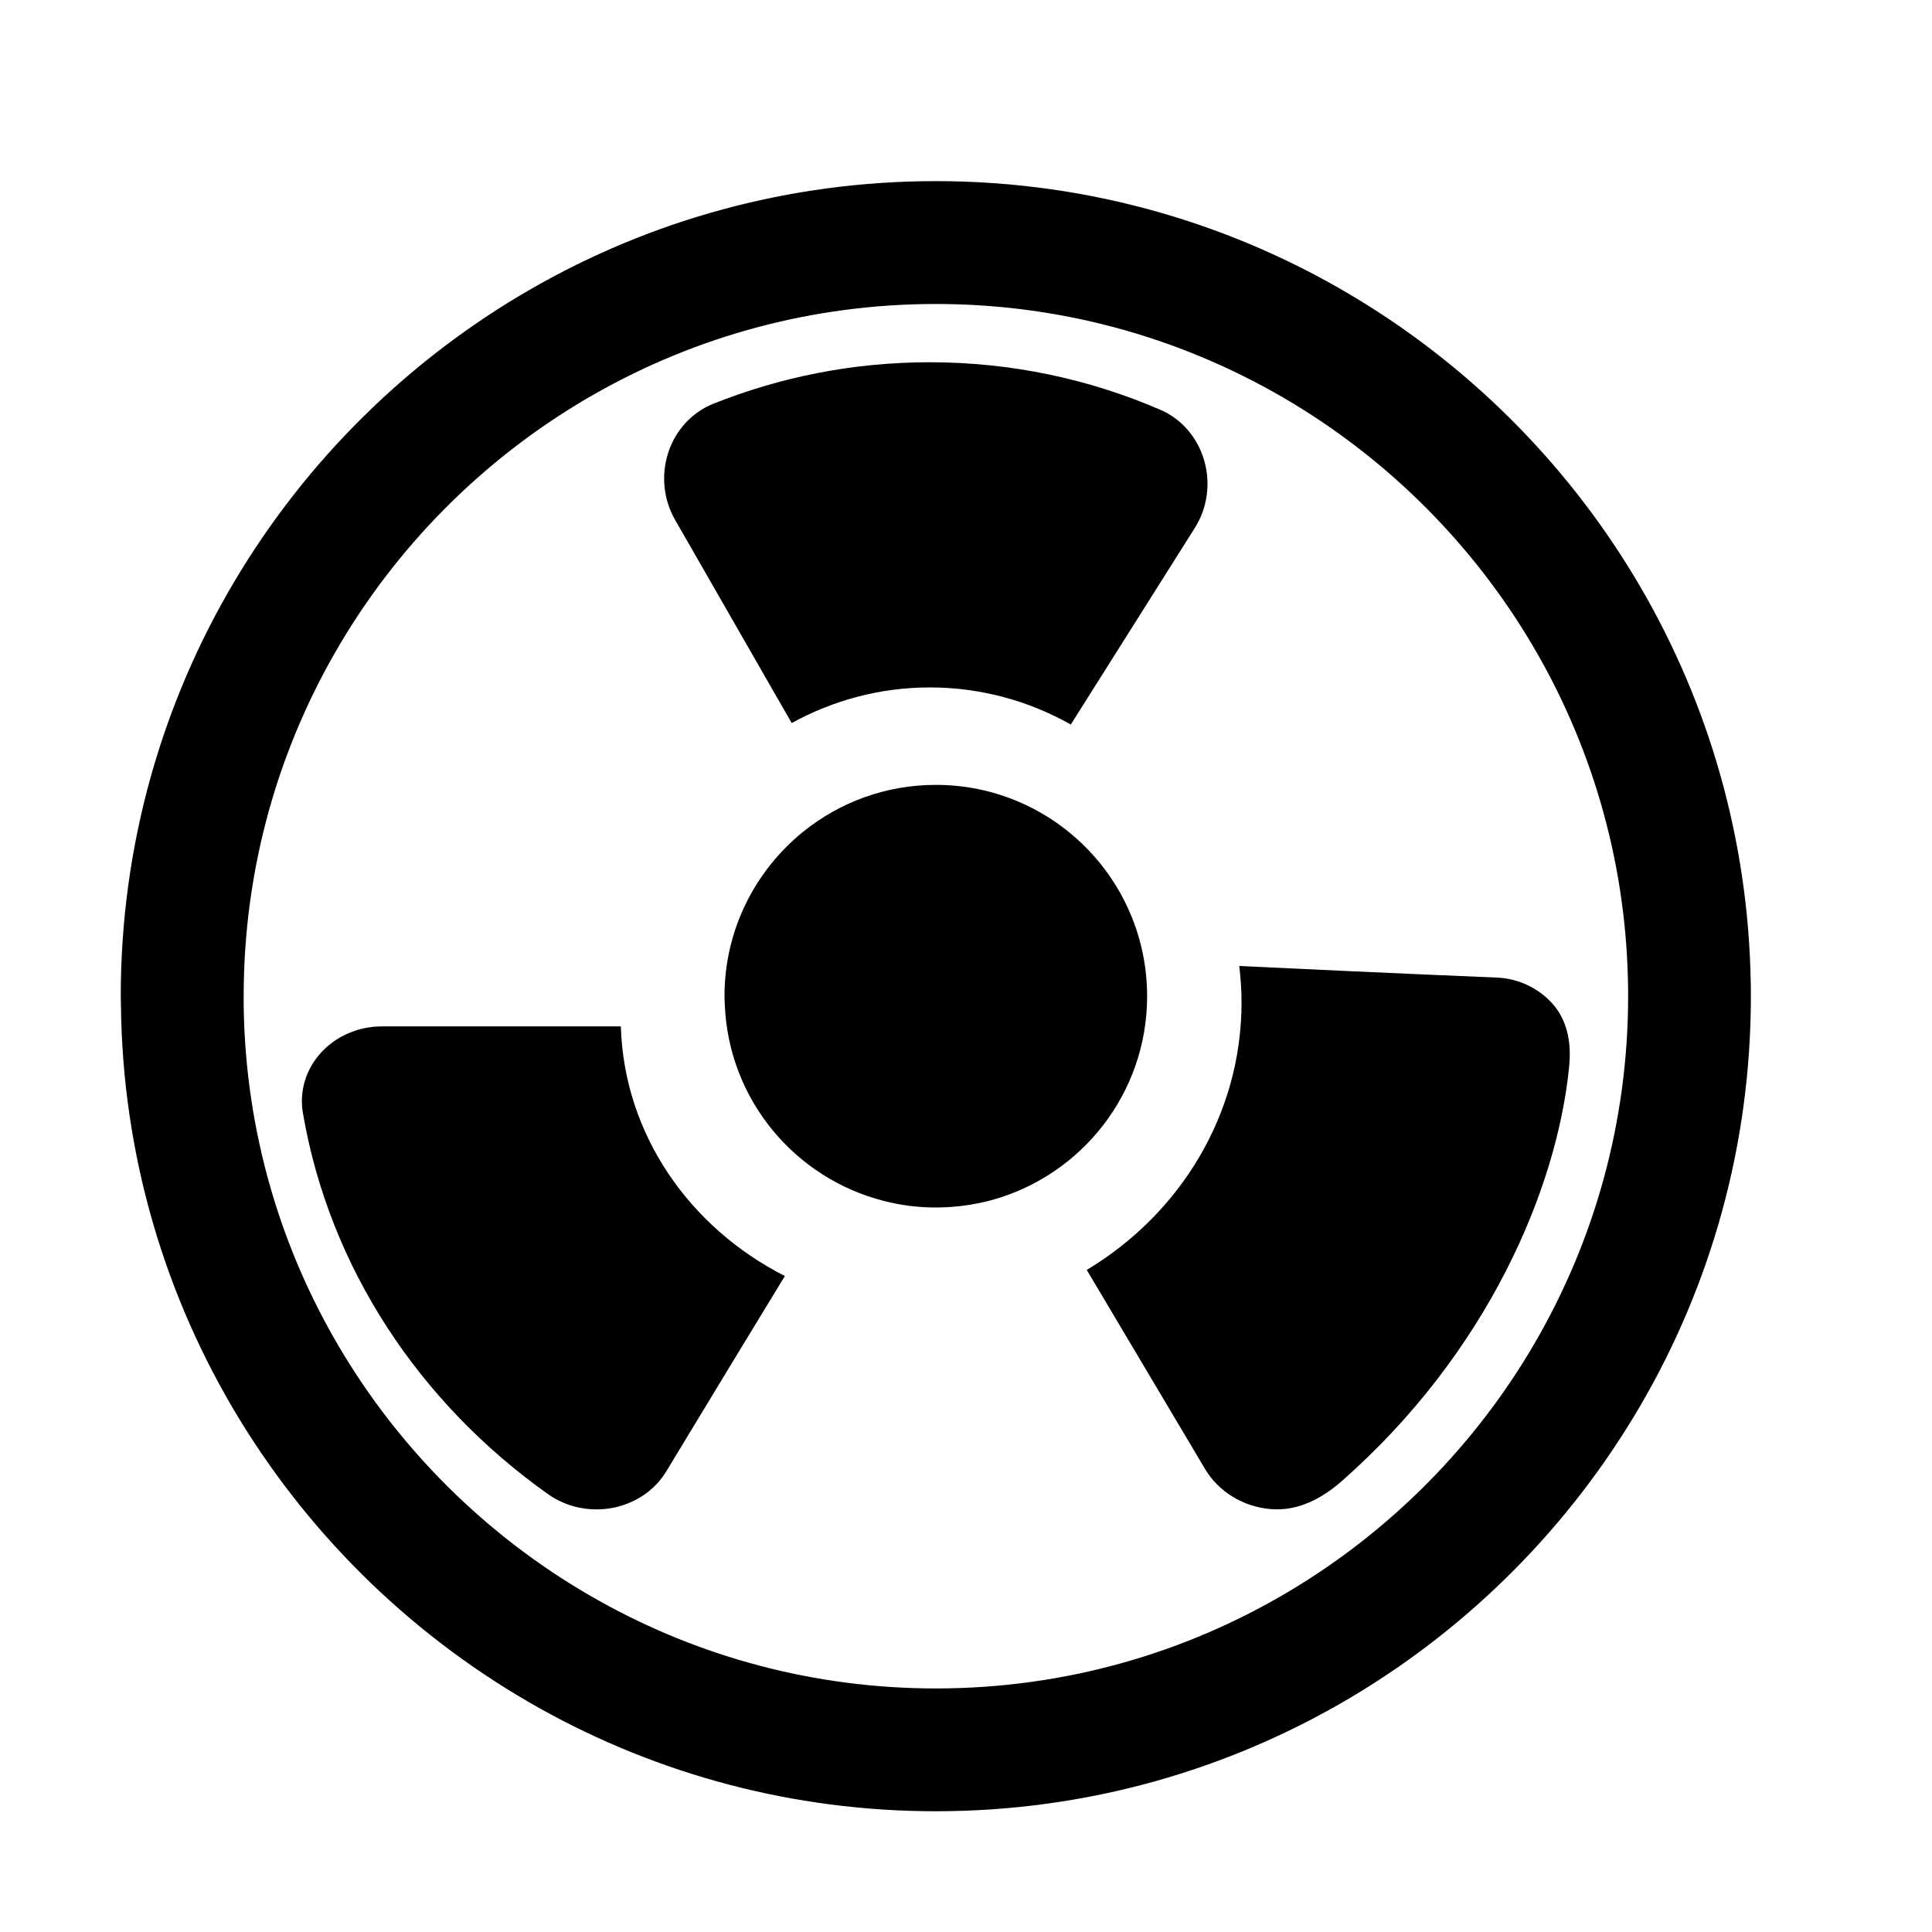 <svg width="32" height="32" viewBox="0 0 32 32" fill="none" xmlns="http://www.w3.org/2000/svg">
<path d="M10.283 17H6.327C5.938 17 5.569 17.159 5.317 17.435C5.065 17.712 4.955 18.077 5.017 18.435C5.457 21.003 6.953 23.241 9.076 24.747C9.381 24.964 9.771 25.047 10.148 24.975C10.523 24.902 10.848 24.683 11.036 24.37C11.799 23.107 12.521 21.92 13 21.135C11.419 20.332 10.336 18.787 10.283 17Z" fill="black"/>
<path d="M15.401 11.386C16.246 11.386 17.04 11.609 17.736 12L19.79 8.744C20 8.413 20.055 8.002 19.944 7.623C19.833 7.244 19.567 6.935 19.216 6.786C18.04 6.278 16.75 6 15.4 6C14.135 6 12.928 6.243 11.813 6.688C11.463 6.828 11.19 7.124 11.069 7.495C10.947 7.867 10.988 8.276 11.183 8.613C11.984 10.007 12.69 11.239 13.113 11.976C13.797 11.6 14.576 11.386 15.401 11.386Z" fill="black"/>
<path d="M20.526 16C20.549 16.197 20.564 16.397 20.564 16.6C20.564 18.469 19.539 20.11 18 21.034L19.957 24.327C20.182 24.707 20.588 24.956 21.044 24.995C21.498 25.035 21.899 24.819 22.236 24.521C24.635 22.405 25.788 19.701 25.99 17.668C26.025 17.31 25.977 16.951 25.749 16.665C25.516 16.382 25.169 16.208 24.795 16.192C23.091 16.121 21.506 16.047 20.526 16Z" fill="black"/>
<path d="M15.5 13C14.666 13 13.903 13.292 13.303 13.776C12.509 14.419 12 15.4 12 16.5C12 16.548 12.003 16.594 12.005 16.642C12.068 18.213 13.166 19.516 14.638 19.891C14.913 19.962 15.201 20 15.501 20C15.82 20 16.13 19.956 16.422 19.878C17.906 19.473 19 18.115 19 16.5C18.999 14.566 17.431 13 15.5 13Z" fill="black"/>
<path d="M28.998 16.28C28.919 11.507 26.356 7.331 22.547 4.991C20.496 3.73 18.081 3 15.501 3C13.064 3 10.775 3.649 8.8 4.784C4.74 7.115 2 11.494 2 16.5C2 16.55 2.003 16.598 2.003 16.646C2.055 21.655 4.85 26.015 8.952 28.302C10.892 29.383 13.126 30 15.5 30C18.002 30 20.35 29.315 22.362 28.122C26.332 25.769 29 21.441 29 16.501C29.002 16.426 28.998 16.352 28.998 16.28ZM21.357 26.354C19.642 27.378 17.64 27.966 15.5 27.966C13.484 27.966 11.584 27.441 9.937 26.522C6.457 24.584 4.088 20.891 4.036 16.646C4.036 16.597 4.036 16.549 4.036 16.5C4.036 12.228 6.382 8.494 9.856 6.522C11.524 5.575 13.448 5.035 15.501 5.035C17.668 5.035 19.694 5.639 21.424 6.686C24.666 8.649 26.862 12.171 26.963 16.203C26.967 16.301 26.967 16.401 26.967 16.5C26.966 20.684 24.715 24.35 21.357 26.354Z" fill="black"/>
</svg>
